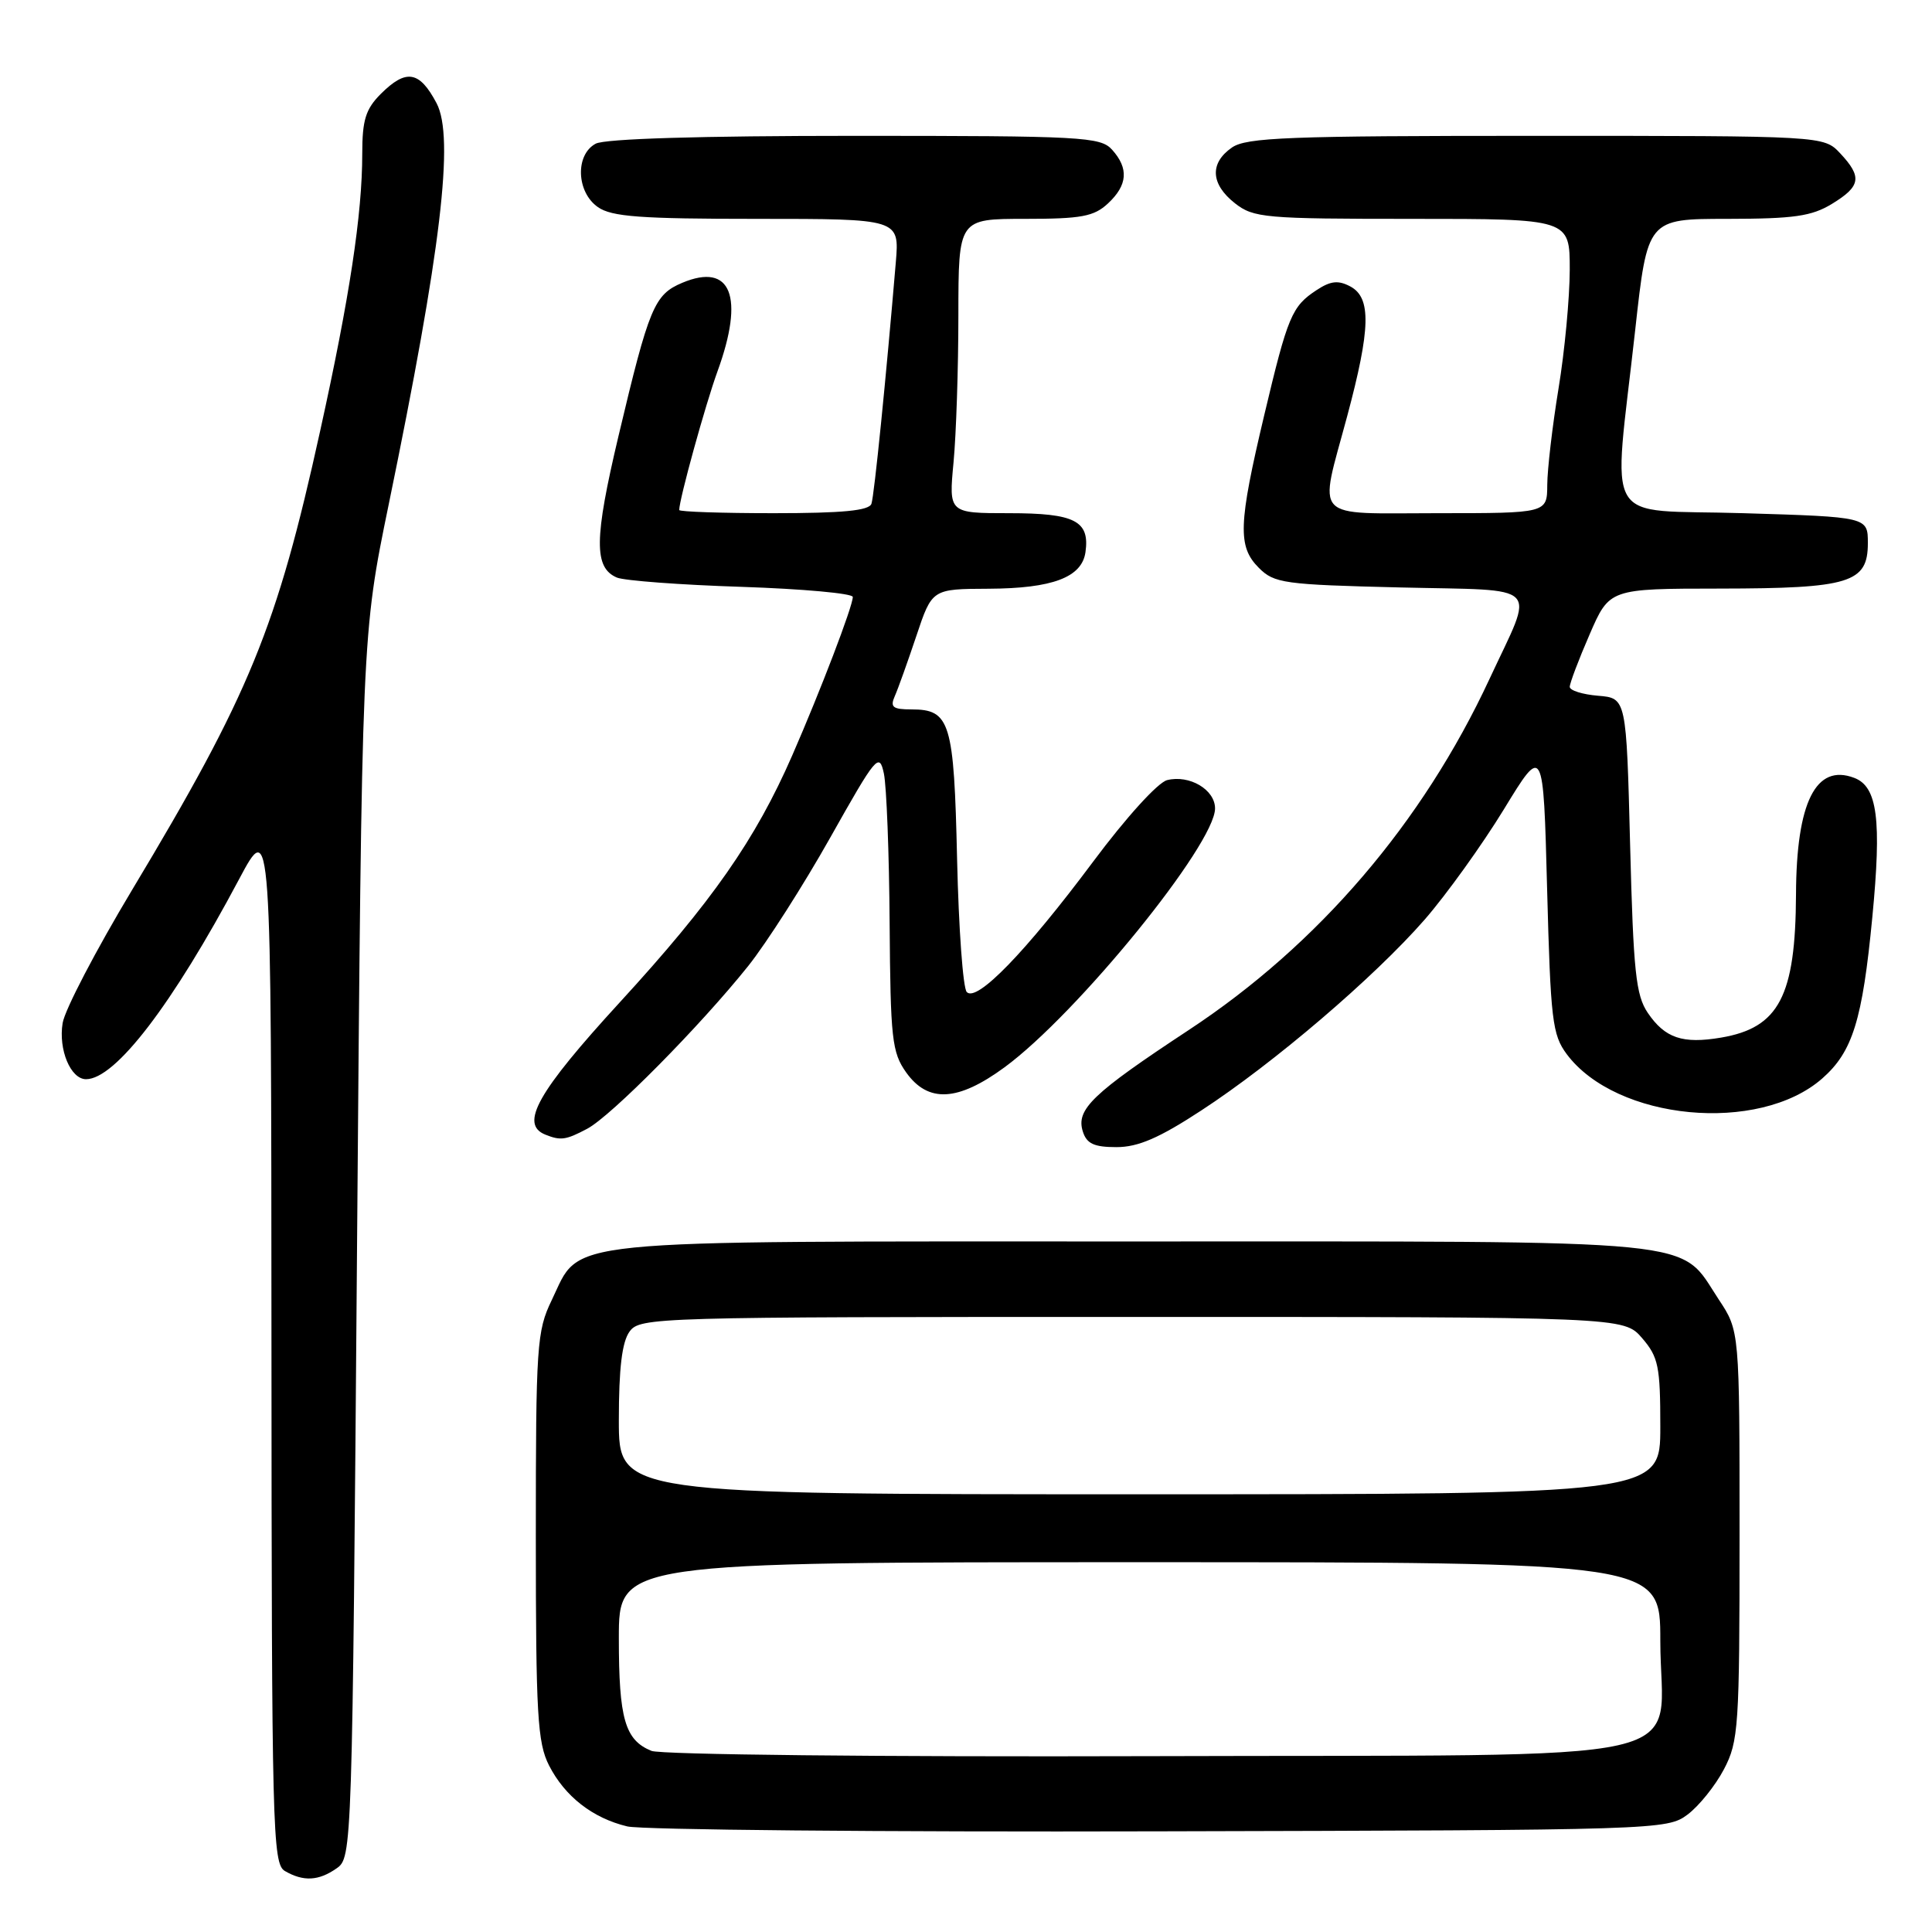 <?xml version="1.0" encoding="UTF-8" standalone="no"?>
<!DOCTYPE svg PUBLIC "-//W3C//DTD SVG 1.1//EN" "http://www.w3.org/Graphics/SVG/1.1/DTD/svg11.dtd" >
<svg xmlns="http://www.w3.org/2000/svg" xmlns:xlink="http://www.w3.org/1999/xlink" version="1.1" viewBox="0 0 256 256">
 <g >
 <path fill="currentColor"
d=" M 44.61 247.56 C 46.65 246.13 46.68 245.39 47.31 165.12 C 47.95 84.12 47.95 84.12 51.51 66.82 C 58.45 33.14 60.23 18.20 57.85 13.68 C 55.58 9.38 53.82 9.09 50.45 12.45 C 48.45 14.46 48.00 15.90 48.00 20.38 C 48.00 28.37 46.32 39.45 42.42 57.11 C 36.67 83.23 33.08 91.98 17.49 117.94 C 12.72 125.89 8.58 133.81 8.30 135.56 C 7.72 139.08 9.36 143.00 11.40 143.00 C 15.28 143.00 22.85 133.11 31.68 116.50 C 35.94 108.50 35.94 108.50 35.97 177.70 C 36.00 242.53 36.11 246.96 37.75 247.92 C 40.20 249.34 42.22 249.24 44.61 247.56 Z  M 223.61 240.44 C 225.12 239.31 227.29 236.61 228.43 234.44 C 230.37 230.74 230.50 228.86 230.50 203.43 C 230.50 176.35 230.50 176.35 227.75 172.20 C 222.34 164.02 227.14 164.50 150.00 164.50 C 72.65 164.50 77.09 164.05 73.10 172.29 C 71.13 176.37 71.00 178.24 71.00 203.57 C 71.00 227.23 71.22 230.92 72.75 233.93 C 74.85 238.04 78.53 240.91 83.12 242.01 C 84.98 242.46 116.73 242.76 153.68 242.66 C 219.78 242.50 220.90 242.47 223.61 240.44 Z  M 159.18 147.14 C 168.78 140.88 182.08 129.51 188.76 121.87 C 191.65 118.55 196.37 111.98 199.26 107.26 C 204.50 98.67 204.50 98.67 205.00 117.77 C 205.46 135.17 205.69 137.11 207.60 139.68 C 214.17 148.48 233.06 150.28 241.46 142.90 C 245.48 139.37 246.78 135.19 248.09 121.56 C 249.34 108.61 248.78 104.23 245.69 103.07 C 240.61 101.14 238.03 106.30 237.98 118.50 C 237.92 132.00 235.73 136.19 228.04 137.49 C 222.95 138.35 220.62 137.56 218.34 134.21 C 216.76 131.88 216.43 128.75 216.00 112.00 C 215.50 92.50 215.50 92.50 211.75 92.19 C 209.69 92.02 208.00 91.49 208.00 91.01 C 208.00 90.53 209.18 87.40 210.63 84.07 C 213.26 78.00 213.26 78.00 227.88 77.99 C 245.11 77.97 247.50 77.23 247.50 71.97 C 247.50 68.50 247.50 68.50 231.00 68.00 C 212.01 67.42 213.73 70.34 216.67 43.75 C 218.30 29.00 218.30 29.00 228.90 29.00 C 237.70 28.99 240.05 28.66 242.75 27.01 C 246.57 24.68 246.77 23.45 243.83 20.31 C 241.65 18.00 241.65 18.00 203.55 18.00 C 170.68 18.00 165.14 18.21 163.22 19.56 C 160.26 21.63 160.42 24.40 163.63 26.93 C 166.11 28.87 167.54 29.00 187.13 29.00 C 208.00 29.00 208.00 29.00 208.00 35.75 C 207.99 39.46 207.33 46.55 206.51 51.50 C 205.70 56.45 205.03 62.19 205.02 64.25 C 205.00 68.00 205.00 68.00 190.50 68.00 C 173.62 68.00 174.74 69.20 178.50 55.18 C 181.62 43.54 181.72 39.46 178.93 37.96 C 177.33 37.11 176.33 37.21 174.47 38.43 C 171.17 40.59 170.64 41.86 167.52 55.00 C 164.08 69.49 163.98 72.42 166.80 75.24 C 168.84 77.29 170.12 77.47 185.53 77.84 C 204.62 78.30 203.38 77.03 197.36 89.98 C 188.48 109.07 174.69 125.17 157.52 136.48 C 144.74 144.90 142.55 147.00 143.48 149.93 C 143.99 151.55 144.97 152.00 147.94 152.00 C 150.80 152.00 153.59 150.80 159.18 147.14 Z  M 77.80 149.57 C 80.96 147.91 92.82 135.91 99.15 127.99 C 101.57 124.95 106.46 117.30 110.01 110.99 C 116.12 100.13 116.51 99.66 117.12 102.50 C 117.47 104.15 117.82 113.08 117.88 122.35 C 117.99 137.66 118.19 139.45 120.07 142.10 C 122.97 146.17 126.91 145.97 133.11 141.42 C 142.73 134.36 161.00 111.89 161.00 107.12 C 161.00 104.63 157.61 102.63 154.65 103.37 C 153.42 103.68 149.20 108.33 144.82 114.21 C 135.91 126.15 129.42 132.85 128.10 131.45 C 127.60 130.93 127.03 123.02 126.82 113.87 C 126.41 95.64 125.91 94.00 120.77 94.00 C 118.30 94.00 117.92 93.70 118.56 92.25 C 118.99 91.29 120.27 87.70 121.42 84.27 C 123.50 78.04 123.50 78.04 131.00 78.01 C 139.47 77.97 143.35 76.50 143.83 73.17 C 144.42 69.02 142.43 68.00 133.73 68.00 C 125.71 68.00 125.71 68.00 126.35 61.25 C 126.70 57.54 126.99 48.76 126.99 41.75 C 127.00 29.00 127.00 29.00 135.81 29.00 C 143.30 29.00 144.95 28.69 146.81 26.96 C 149.42 24.53 149.59 22.31 147.35 19.83 C 145.81 18.13 143.41 18.00 113.28 18.00 C 92.85 18.00 80.15 18.38 78.93 19.04 C 76.20 20.50 76.37 25.45 79.22 27.44 C 81.04 28.72 84.85 29.00 100.31 29.00 C 119.18 29.00 119.18 29.00 118.70 34.75 C 117.42 49.94 115.85 65.63 115.47 66.75 C 115.17 67.66 111.67 68.00 102.53 68.00 C 95.64 68.00 90.00 67.81 90.00 67.58 C 90.00 66.17 93.46 53.64 95.07 49.21 C 98.68 39.30 96.88 34.75 90.41 37.47 C 86.69 39.03 86.01 40.68 81.95 57.79 C 78.72 71.42 78.68 75.22 81.74 76.53 C 82.71 76.94 90.14 77.50 98.25 77.76 C 106.36 78.03 113.00 78.63 113.00 79.10 C 113.00 80.33 108.73 91.50 104.97 100.11 C 100.09 111.27 94.36 119.48 82.11 132.83 C 71.22 144.71 68.83 148.96 72.25 150.34 C 74.29 151.16 74.97 151.07 77.80 149.57 Z  M 86.32 232.00 C 82.81 230.57 82.00 227.76 82.00 217.07 C 82.00 207.00 82.00 207.00 151.00 207.00 C 220.00 207.00 220.00 207.00 220.00 217.39 C 220.00 234.19 227.61 232.46 152.34 232.70 C 116.73 232.81 87.53 232.50 86.32 232.00 Z  M 82.00 188.19 C 82.00 181.30 82.42 177.81 83.42 176.44 C 84.80 174.55 86.65 174.50 150.01 174.50 C 215.17 174.50 215.17 174.50 217.59 177.31 C 219.75 179.82 220.00 181.04 220.00 189.06 C 220.00 198.00 220.00 198.00 151.00 198.00 C 82.00 198.00 82.00 198.00 82.00 188.19 Z "/>
</g>
</svg>